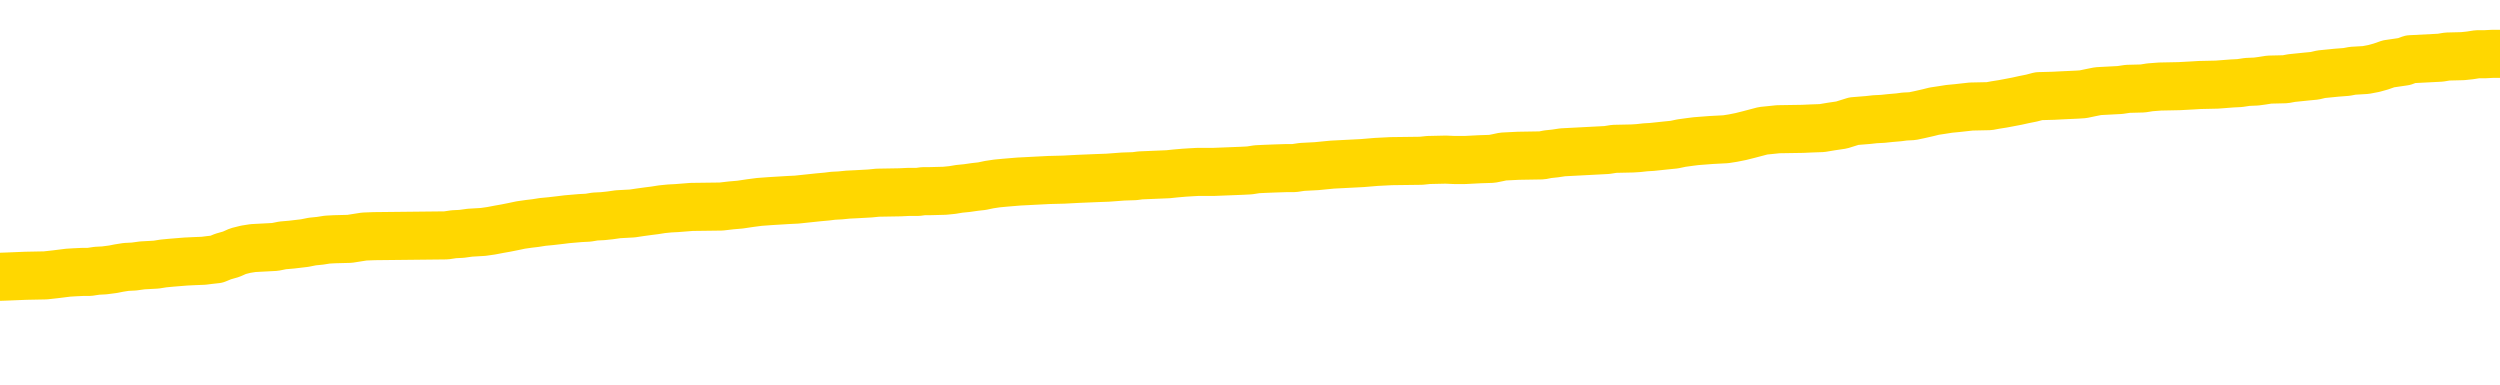 <svg xmlns="http://www.w3.org/2000/svg" version="1.1" viewBox="0 0 6500 1000">
	<path fill="none" stroke="gold" stroke-width="125" stroke-linecap="round" stroke-linejoin="round" d="M0 278317  L-1303788 278317 L-1303604 278315 L-1303113 278313 L-1302820 278311 L-1302509 278309 L-1302274 278308 L-1302221 278305 L-1302162 278303 L-1302008 278301 L-1301968 278299 L-1301835 278298 L-1301543 278296 L-1301002 278296 L-1300392 278295 L-1300344 278295 L-1299704 278294 L-1299670 278294 L-1299145 278294 L-1299012 278292 L-1298622 278290 L-1298294 278287 L-1298177 278285 L-1297966 278282 L-1297249 278282 L-1296679 278281 L-1296571 278281 L-1296397 278280 L-1296176 278277 L-1295774 278276 L-1295748 278273 L-1294820 278271 L-1294733 278268 L-1294651 278266 L-1294581 278263 L-1294283 278262 L-1294131 278259 L-1292241 278261 L-1292140 278261 L-1291878 278261 L-1291584 278262 L-1291443 278259 L-1291194 278259 L-1291159 278258 L-1291000 278257 L-1290537 278254 L-1290284 278253 L-1290071 278251 L-1289820 278249 L-1289471 278248 L-1288544 278246 L-1288450 278243 L-1288039 278242 L-1286869 278239 L-1285679 278238 L-1285587 278235 L-1285560 278233 L-1285294 278230 L-1284995 278228 L-1284866 278225 L-1284829 278223 L-1284014 278223 L-1283630 278224 L-1282569 278225 L-1282508 278225 L-1282243 278251 L-1281772 278275 L-1281579 278299 L-1281316 278323 L-1280979 278322 L-1280843 278320 L-1280388 278319 L-1279645 278318 L-1279627 278317 L-1279462 278314 L-1279394 278314 L-1278877 278313 L-1277849 278313 L-1277653 278311 L-1277164 278310 L-1276802 278309 L-1276393 278309 L-1276008 278310 L-1274304 278310 L-1274206 278310 L-1274135 278310 L-1274073 278310 L-1273889 278309 L-1273552 278309 L-1272912 278308 L-1272835 278306 L-1272774 278306 L-1272587 278305 L-1272507 278305 L-1272330 278304 L-1272311 278303 L-1272081 278303 L-1271693 278301 L-1270805 278301 L-1270765 278300 L-1270677 278299 L-1270650 278296 L-1269642 278295 L-1269492 278292 L-1269468 278291 L-1269335 278290 L-1269295 278289 L-1268037 278287 L-1267979 278287 L-1267439 278286 L-1267387 278286 L-1267340 278286 L-1266945 278285 L-1266805 278284 L-1266605 278282 L-1266459 278282 L-1266294 278282 L-1266017 278284 L-1265659 278284 L-1265106 278282 L-1264461 278281 L-1264203 278278 L-1264049 278277 L-1263648 278276 L-1263608 278275 L-1263487 278273 L-1263425 278275 L-1263411 278275 L-1263317 278275 L-1263024 278273 L-1262873 278268 L-1262543 278266 L-1262465 278263 L-1262389 278262 L-1262162 278258 L-1262096 278256 L-1261868 278253 L-1261816 278251 L-1261651 278249 L-1260645 278248 L-1260462 278247 L-1259911 278246 L-1259518 278243 L-1259120 278242 L-1258270 278239 L-1258192 278238 L-1257613 278237 L-1257172 278237 L-1256931 278235 L-1256773 278235 L-1256373 278233 L-1256352 278233 L-1255907 278232 L-1255502 278230 L-1255366 278228 L-1255191 278225 L-1255054 278223 L-1254804 278220 L-1253804 278219 L-1253722 278218 L-1253587 278216 L-1253548 278215 L-1252658 278214 L-1252442 278213 L-1251999 278211 L-1251882 278210 L-1251825 278209 L-1251149 278209 L-1251048 278207 L-1251020 278207 L-1249678 278206 L-1249272 278205 L-1249233 278204 L-1248304 278202 L-1248206 278201 L-1248073 278200 L-1247669 278199 L-1247643 278197 L-1247550 278196 L-1247333 278195 L-1246922 278192 L-1245769 278190 L-1245477 278187 L-1245448 278185 L-1244840 278183 L-1244590 278181 L-1244570 278180 L-1243641 278178 L-1243590 278176 L-1243467 278174 L-1243450 278172 L-1243294 278171 L-1243119 278168 L-1242982 278167 L-1242926 278166 L-1242818 278164 L-1242733 278163 L-1242499 278162 L-1242424 278161 L-1242116 278159 L-1241998 278158 L-1241828 278157 L-1241737 278155 L-1241634 278155 L-1241611 278154 L-1241534 278154 L-1241436 278152 L-1241069 278150 L-1240965 278149 L-1240461 278148 L-1240009 278147 L-1239971 278145 L-1239947 278144 L-1239906 278143 L-1239778 278142 L-1239677 278140 L-1239235 278139 L-1238953 278138 L-1238361 278136 L-1238230 278135 L-1237956 278133 L-1237803 278131 L-1237650 278130 L-1237565 278128 L-1237487 278126 L-1237301 278125 L-1237251 278125 L-1237223 278124 L-1237143 278122 L-1237120 278121 L-1236837 278119 L-1236233 278116 L-1235238 278115 L-1234940 278114 L-1234206 278112 L-1233961 278111 L-1233872 278110 L-1233294 278109 L-1232596 278107 L-1231843 278106 L-1231525 278105 L-1231142 278102 L-1231065 278101 L-1230431 278100 L-1230245 278098 L-1230157 278098 L-1230028 278098 L-1229715 278097 L-1229666 278096 L-1229524 278095 L-1229502 278093 L-1228534 278092 L-1227989 278091 L-1227511 278091 L-1227450 278091 L-1227126 278091 L-1227104 278090 L-1227042 278090 L-1226832 278088 L-1226755 278087 L-1226700 278086 L-1226678 278084 L-1226639 278083 L-1226623 278082 L-1225866 278081 L-1225849 278079 L-1225050 278078 L-1224897 278077 L-1223992 278076 L-1223486 278074 L-1223257 278072 L-1223215 278072 L-1223100 278070 L-1222924 278069 L-1222169 278070 L-1222034 278069 L-1221870 278068 L-1221552 278067 L-1221376 278064 L-1220354 278062 L-1220331 278059 L-1220080 278058 L-1219867 278055 L-1219233 278054 L-1218995 278051 L-1218962 278049 L-1218784 278046 L-1218704 278044 L-1218614 278043 L-1218550 278040 L-1218109 278038 L-1218086 278036 L-1217545 278035 L-1217289 278034 L-1216794 278032 L-1215917 278031 L-1215880 278030 L-1215828 278029 L-1215786 278027 L-1215669 278026 L-1215393 278025 L-1215186 278022 L-1214989 278020 L-1214965 278017 L-1214915 278015 L-1214876 278013 L-1214798 278012 L-1214200 278010 L-1214140 278008 L-1214037 278007 L-1213883 278006 L-1213251 278005 L-1212570 278003 L-1212267 278001 L-1211920 277999 L-1211723 277998 L-1211675 277996 L-1211354 277994 L-1210727 277993 L-1210580 277992 L-1210544 277991 L-1210486 277989 L-1210409 277987 L-1210168 277987 L-1210080 277986 L-1209986 277984 L-1209692 277983 L-1209557 277982 L-1209497 277980 L-1209460 277978 L-1209188 277978 L-1208182 277977 L-1208007 277975 L-1207956 277975 L-1207663 277974 L-1207471 277972 L-1207138 277970 L-1206631 277969 L-1206069 277966 L-1206054 277964 L-1206037 277963 L-1205937 277960 L-1205822 277958 L-1205783 277955 L-1205746 277954 L-1205680 277954 L-1205652 277953 L-1205513 277954 L-1205220 277954 L-1205170 277954 L-1205065 277954 L-1204800 277953 L-1204336 277951 L-1204191 277951 L-1204136 277949 L-1204079 277947 L-1203888 277946 L-1203523 277945 L-1203309 277945 L-1203114 277945 L-1203056 277945 L-1202997 277942 L-1202843 277941 L-1202574 277940 L-1202144 277946 L-1202128 277946 L-1202051 277945 L-1201987 277944 L-1201858 277935 L-1201834 277934 L-1201550 277932 L-1201502 277931 L-1201448 277930 L-1200985 277928 L-1200947 277928 L-1200906 277927 L-1200716 277926 L-1200235 277925 L-1199748 277923 L-1199732 277922 L-1199694 277921 L-1199437 277920 L-1199360 277917 L-1199130 277916 L-1199114 277913 L-1198819 277911 L-1198377 277909 L-1197930 277908 L-1197426 277907 L-1197272 277906 L-1196985 277904 L-1196945 277902 L-1196614 277901 L-1196392 277899 L-1195875 277897 L-1195799 277895 L-1195552 277893 L-1195357 277890 L-1195297 277889 L-1194521 277888 L-1194447 277888 L-1194216 277887 L-1194200 277887 L-1194138 277885 L-1193942 277884 L-1193478 277884 L-1193455 277883 L-1193325 277883 L-1192024 277883 L-1192008 277883 L-1191930 277882 L-1191837 277882 L-1191620 277882 L-1191467 277880 L-1191289 277882 L-1191235 277883 L-1190948 277884 L-1190908 277884 L-1190539 277884 L-1190098 277884 L-1189915 277884 L-1189594 277883 L-1189299 277883 L-1188853 277880 L-1188781 277879 L-1188319 277876 L-1187881 277875 L-1187699 277874 L-1186245 277871 L-1186113 277870 L-1185656 277868 L-1185430 277866 L-1185044 277864 L-1184527 277861 L-1183573 277859 L-1182779 277856 L-1182104 277855 L-1181679 277852 L-1181368 277851 L-1181138 277847 L-1180454 277843 L-1180441 277840 L-1180231 277835 L-1180209 277833 L-1180035 277831 L-1179085 277830 L-1178817 277827 L-1178002 277826 L-1177691 277823 L-1177654 277822 L-1177596 277819 L-1176979 277818 L-1176342 277816 L-1174716 277814 L-1174042 277813 L-1173400 277813 L-1173322 277813 L-1173266 277813 L-1173230 277813 L-1173202 277812 L-1173090 277809 L-1173072 277808 L-1173049 277807 L-1172896 277805 L-1172842 277803 L-1172764 277802 L-1172645 277800 L-1172547 277799 L-1172430 277798 L-1172160 277795 L-1171891 277794 L-1171873 277791 L-1171673 277790 L-1171526 277788 L-1171300 277786 L-1171166 277785 L-1170857 277784 L-1170797 277783 L-1170444 277780 L-1170095 277779 L-1169994 277778 L-1169930 277775 L-1169870 277774 L-1169486 277771 L-1169105 277770 L-1169000 277769 L-1168740 277767 L-1168469 277765 L-1168310 277764 L-1168277 277762 L-1168216 277761 L-1168074 277760 L-1167890 277759 L-1167846 277757 L-1167558 277757 L-1167542 277756 L-1167308 277756 L-1167247 277755 L-1167209 277755 L-1166629 277753 L-1166496 277752 L-1166472 277747 L-1166454 277738 L-1166436 277728 L-1166420 277718 L-1166396 277708 L-1166380 277700 L-1166359 277691 L-1166342 277682 L-1166319 277677 L-1166302 277672 L-1166280 277668 L-1166264 277666 L-1166215 277662 L-1166142 277658 L-1166108 277652 L-1166084 277647 L-1166048 277642 L-1166007 277637 L-1165970 277634 L-1165954 277629 L-1165930 277625 L-1165893 277623 L-1165876 277619 L-1165853 277616 L-1165835 277614 L-1165817 277611 L-1165801 277609 L-1165772 277605 L-1165746 277601 L-1165700 277600 L-1165684 277597 L-1165642 277596 L-1165594 277594 L-1165523 277591 L-1165508 277589 L-1165492 277586 L-1165429 277585 L-1165390 277583 L-1165351 277582 L-1165185 277581 L-1165120 277580 L-1165104 277578 L-1165060 277576 L-1165001 277575 L-1164789 277573 L-1164755 277572 L-1164713 277571 L-1164635 277570 L-1164097 277568 L-1164019 277567 L-1163915 277564 L-1163826 277563 L-1163650 277562 L-1163300 277561 L-1163144 277559 L-1162706 277558 L-1162549 277557 L-1162419 277556 L-1161715 277553 L-1161514 277552 L-1160554 277549 L-1160071 277548 L-1159972 277548 L-1159880 277547 L-1159635 277545 L-1159562 277544 L-1159119 277542 L-1159023 277540 L-1159008 277539 L-1158992 277538 L-1158967 277537 L-1158501 277535 L-1158284 277534 L-1158145 277533 L-1157851 277531 L-1157762 277530 L-1157721 277529 L-1157691 277528 L-1157518 277526 L-1157460 277525 L-1157383 277524 L-1157303 277523 L-1157233 277523 L-1156924 277521 L-1156839 277520 L-1156625 277519 L-1156590 277518 L-1155906 277516 L-1155807 277515 L-1155602 277514 L-1155556 277512 L-1155277 277511 L-1155215 277510 L-1155198 277507 L-1155120 277506 L-1154812 277504 L-1154788 277502 L-1154734 277500 L-1154711 277499 L-1154589 277497 L-1154453 277495 L-1154209 277493 L-1154083 277493 L-1153436 277492 L-1153420 277492 L-1153396 277492 L-1153215 277490 L-1153139 277488 L-1153047 277487 L-1152620 277486 L-1152204 277485 L-1151811 277482 L-1151732 277481 L-1151713 277479 L-1151350 277478 L-1151113 277477 L-1150885 277476 L-1150572 277474 L-1150494 277473 L-1150413 277471 L-1150235 277468 L-1150220 277467 L-1149954 277464 L-1149874 277463 L-1149644 277462 L-1149418 277460 L-1149102 277460 L-1148927 277459 L-1148566 277459 L-1148174 277458 L-1148105 277455 L-1148041 277454 L-1147901 277452 L-1147849 277450 L-1147747 277448 L-1147246 277447 L-1147048 277445 L-1146802 277444 L-1146616 277443 L-1146316 277441 L-1146240 277440 L-1146074 277438 L-1145190 277436 L-1145161 277434 L-1145038 277431 L-1144460 277430 L-1144382 277429 L-1143668 277429 L-1143356 277429 L-1143143 277429 L-1143126 277429 L-1142740 277429 L-1142215 277426 L-1141769 277425 L-1141439 277424 L-1141286 277422 L-1140960 277422 L-1140782 277421 L-1140701 277421 L-1140494 277419 L-1140319 277417 L-1139390 277416 L-1138501 277415 L-1138461 277414 L-1138234 277414 L-1137854 277412 L-1137067 277411 L-1136833 277410 L-1136757 277408 L-1136399 277407 L-1135827 277405 L-1135560 277403 L-1135174 277402 L-1135070 277402 L-1134900 277402 L-1134282 277402 L-1134071 277402 L-1133763 277402 L-1133710 277401 L-1133582 277400 L-1133529 277398 L-1133410 277397 L-1133074 277395 L-1132114 277393 L-1131983 277391 L-1131781 277389 L-1131150 277388 L-1130839 277387 L-1130425 277386 L-1130397 277384 L-1130252 277383 L-1129832 277382 L-1128499 277382 L-1128452 277381 L-1128324 277378 L-1128307 277377 L-1127729 277374 L-1127524 277373 L-1127494 277372 L-1127453 277370 L-1127396 277369 L-1127358 277368 L-1127280 277367 L-1127137 277365 L-1126683 277364 L-1126564 277363 L-1126279 277362 L-1125906 277360 L-1125810 277359 L-1125483 277358 L-1125129 277356 L-1124959 277355 L-1124912 277354 L-1124802 277353 L-1124713 277351 L-1124686 277350 L-1124609 277348 L-1124306 277346 L-1124272 277344 L-1124200 277343 L-1123833 277341 L-1123497 277340 L-1123416 277340 L-1123196 277339 L-1123025 277337 L-1122997 277336 L-1122500 277335 L-1121951 277332 L-1121070 277331 L-1120972 277329 L-1120895 277327 L-1120621 277326 L-1120373 277323 L-1120299 277322 L-1120238 277320 L-1120119 277318 L-1120076 277317 L-1119966 277316 L-1119890 277313 L-1119189 277312 L-1118943 277311 L-1118904 277310 L-1118747 277308 L-1118148 277308 L-1117921 277308 L-1117829 277308 L-1117354 277308 L-1116757 277306 L-1116237 277304 L-1116216 277303 L-1116071 277302 L-1115751 277302 L-1115209 277302 L-1114977 277302 L-1114806 277302 L-1114320 277301 L-1114092 277299 L-1114007 277298 L-1113661 277297 L-1113335 277297 L-1112812 277296 L-1112485 277294 L-1111884 277293 L-1111687 277291 L-1111635 277289 L-1111594 277288 L-1111313 277287 L-1110628 277284 L-1110318 277283 L-1110293 277280 L-1110102 277279 L-1109879 277278 L-1109793 277277 L-1109130 277274 L-1109105 277273 L-1108884 277270 L-1108554 277269 L-1108202 277266 L-1107997 277265 L-1107764 277263 L-1107506 277261 L-1107317 277259 L-1107270 277258 L-1107042 277256 L-1107008 277255 L-1106851 277254 L-1106637 277252 L-1106464 277251 L-1106373 277250 L-1106095 277249 L-1105852 277247 L-1105536 277246 L-1105110 277246 L-1105073 277246 L-1104589 277246 L-1104356 277246 L-1104144 277245 L-1103918 277244 L-1103368 277244 L-1103121 277242 L-1102287 277242 L-1102231 277241 L-1102209 277240 L-1102051 277239 L-1101590 277237 L-1101549 277236 L-1101209 277233 L-1101076 277232 L-1100853 277231 L-1100281 277230 L-1099809 277228 L-1099615 277227 L-1099422 277226 L-1099232 277225 L-1099131 277223 L-1098762 277222 L-1098716 277221 L-1098635 277219 L-1097341 277218 L-1097293 277217 L-1097024 277217 L-1096879 277217 L-1096328 277217 L-1096212 277216 L-1096130 277214 L-1095771 277213 L-1095547 277212 L-1095266 277211 L-1094937 277208 L-1094429 277207 L-1094316 277206 L-1094237 277204 L-1094073 277203 L-1093779 277203 L-1093310 277203 L-1093113 277204 L-1093063 277204 L-1092413 277203 L-1092291 277202 L-1091837 277202 L-1091801 277200 L-1091333 277199 L-1091222 277198 L-1091206 277197 L-1090990 277197 L-1090809 277195 L-1090277 277195 L-1089248 277195 L-1089048 277194 L-1088590 277193 L-1087642 277190 L-1087543 277189 L-1087189 277187 L-1087129 277185 L-1087114 277184 L-1087079 277183 L-1086709 277181 L-1086589 277180 L-1086347 277179 L-1086184 277178 L-1085996 277176 L-1085875 277175 L-1084805 277173 L-1083947 277171 L-1083734 277169 L-1083637 277167 L-1083463 277165 L-1083130 277164 L-1083058 277162 L-1083000 277161 L-1082825 277161 L-1082436 277160 L-1082201 277159 L-1082089 277157 L-1081972 277156 L-1080992 277155 L-1080966 277154 L-1080372 277151 L-1080339 277151 L-1080191 277150 L-1079906 277148 L-1078994 277148 L-1078048 277148 L-1077895 277147 L-1077793 277147 L-1077661 277146 L-1077518 277145 L-1077492 277143 L-1077377 277142 L-1077159 277141 L-1076478 277140 L-1076348 277138 L-1076045 277137 L-1075805 277135 L-1075473 277133 L-1074834 277132 L-1074491 277129 L-1074430 277128 L-1074274 277128 L-1073352 277128 L-1072882 277128 L-1072838 277128 L-1072826 277127 L-1072784 277126 L-1072762 277124 L-1072735 277123 L-1072591 277122 L-1072169 277121 L-1071834 277121 L-1071642 277119 L-1071214 277119 L-1071026 277118 L-1070637 277115 L-1070103 277114 L-1069730 277113 L-1069709 277113 L-1069459 277112 L-1069340 277110 L-1069265 277109 L-1069129 277108 L-1069089 277107 L-1069010 277105 L-1068615 277104 L-1068119 277103 L-1068007 277100 L-1067834 277099 L-1067526 277098 L-1067079 277096 L-1066756 277095 L-1066613 277093 L-1066186 277090 L-1066033 277088 L-1065978 277085 L-1065164 277084 L-1065144 277083 L-1064772 277081 L-1064715 277081 L-1063586 277080 L-1063518 277080 L-1062960 277079 L-1062765 277077 L-1062629 277076 L-1062396 277075 L-1062049 277074 L-1062014 277071 L-1061979 277070 L-1061911 277067 L-1061562 277066 L-1061389 277065 L-1060905 277063 L-1060888 277062 L-1060563 277061 L-1060406 277060 L-1059265 277057 L-1059240 277056 L-1059048 277053 L-1058855 277052 L-1058605 277051 L-1058587 277050 L-1057567 277048 L-1057269 277047 L-1057194 277046 L-1057058 277043 L-1056882 277042 L-1056305 277039 L-1056090 277038 L-1056026 277037 L-1055895 277036 L-1055858 277033 L-1055335 277032 L-1055197 277531 L-1055183 277531 L-1055160 277531 L-1055140 277531 L-1054913 277031 L-1054137 277031 L-1054095 277031 L-1053727 277031 L-1053649 277029 L-1053597 277028 L-1052924 277027 L-1052181 277025 L-1051757 277025 L-1051309 277024 L-1050247 277023 L-1049936 277020 L-1049526 277020 L-1049454 277019 L-1048929 277019 L-1048835 277019 L-1048817 277019 L-1048372 277018 L-1048187 277015 L-1047407 277013 L-1046734 277011 L-1046322 277008 L-1046090 277005 L-1045949 277004 L-1045868 277001 L-1045848 277000 L-1045772 277000 L-1045643 276999 L-1045327 277000 L-1045102 277000 L-1044777 276999 L-1044715 276999 L-1044345 276999 L-1044312 276999 L-1044103 276999 L-1043436 276999 L-1043358 276999 L-1043200 276996 L-1043090 276996 L-1042763 276995 L-1042608 276994 L-1042268 276994 L-1042211 276991 L-1041872 276989 L-1041669 276987 L-1041616 276985 L-1040239 276984 L-1040110 276982 L-1039676 276981 L-1039356 276980 L-1038528 276977 L-1038405 276976 L-1037674 276973 L-1037518 276971 L-1037477 276970 L-1037423 276968 L-1037400 276967 L-1037286 276966 L-1036990 276965 L-1036700 276963 L-1036646 276962 L-1036525 276961 L-1036495 276959 L-1036395 276958 L-1035951 276958 L-1035800 276957 L-1034964 276957 L-1034422 276956 L-1034087 276956 L-1034072 276954 L-1033996 276953 L-1033880 276952 L-1033685 276951 L-1033421 276949 L-1032587 276948 L-1032490 276947 L-1031969 276946 L-1031927 276944 L-1031828 276943 L-1031000 276943 L-1030864 276942 L-1030526 276942 L-1029972 276940 L-1029592 276939 L-1029429 276938 L-1029119 276937 L-1028306 276935 L-1028000 276934 L-1027732 276934 L-1027410 276934 L-1027089 276935 L-1026814 276935 L-1025985 276933 L-1025890 276932 L-1025798 276928 L-1025693 276924 L-1025307 276920 L-1024826 276918 L-1024810 276916 L-1024691 276915 L-1024324 276913 L-1024229 276911 L-1023395 276909 L-1023318 276907 L-1023018 276906 L-1022928 276905 L-1022520 276902 L-1022410 276900 L-1021711 276899 L-1021238 276897 L-1021178 276896 L-1020959 276894 L-1020685 276892 L-1020572 276891 L-1019545 276890 L-1019158 276888 L-1019138 276887 L-1018805 276886 L-1018561 276885 L-1018127 276883 L-1018017 276882 L-1017900 276881 L-1017448 276878 L-1016857 276877 L-1016521 276876 L-1014628 276875 L-1014514 276872 L-1014303 276871 L-1012984 276869 L-1012878 276584 L-1012812 276303 L-1012776 276043 L-1012714 276043 L-1012214 276325 L-1011539 276604 L-1011517 276862 L-1011247 276859 L-1010279 276859 L-1009589 276858 L-1009427 276857 L-1008887 276855 L-1008797 276854 L-1007778 276853 L-1006830 276850 L-1006464 276852 L-1006362 276853 L-1005773 276853 L-1005714 276853 L-1005613 276852 L-1005173 276849 L-1005066 276848 L-1004624 276847 L-1003624 276843 L-1003368 276839 L-1003265 276835 L-1003135 276833 L-1002768 276830 L-1002187 276828 L-1002156 276826 L-1001841 276825 L-999858 276824 L-999742 276823 L-999674 276823 L-999316 276821 L-997697 276820 L-997519 276820 L-997375 276820 L-996553 276821 L-996500 276823 L-996445 276823 L-996011 276823 L-995031 276824 L-994957 276824 L-993872 276823 L-993659 276823 L-992943 276820 L-992555 276819 L-992336 276816 L-992016 276814 L-991523 276811 L-991395 276810 L-991166 276807 L-990934 276805 L-990875 276803 L-990585 276802 L-990313 276800 L-989283 276798 L-987618 276797 L-987199 276796 L-987062 276795 L-986905 276795 L-986600 276793 L-986372 276791 L-986214 276790 L-986054 276787 L-985885 276784 L-985838 276783 L-985784 276782 L-985763 276782 L-985377 276781 L-985127 276781 L-984856 276781 L-984696 276781 L-984606 276781 L-982947 276781 L-982782 276782 L-982402 276781 L-981942 276781 L-981333 276778 L-980239 276777 L-979808 276776 L-979777 276774 L-979715 276773 L-979697 276772 L-977993 276771 L-977951 276769 L-977485 276768 L-977298 276767 L-977266 276764 L-976671 276763 L-976621 276762 L-976298 276760 L-976247 276759 L-976037 276758 L-976019 276757 L-975753 276754 L-975700 276753 L-975231 276751 L-974721 276749 L-974642 276749 L-974348 276748 L-974331 276746 L-974293 276745 L-974222 276744 L-974064 276743 L-973118 276743 L-973062 276743 L-972541 276743 L-972349 276741 L-972248 276741 L-972022 276740 L-971512 276740 L-971124 276774 L-971054 276774 L-970706 276773 L-970349 276772 L-969220 276735 L-969169 276732 L-968943 276731 L-968909 276730 L-968784 276727 L-968685 276727 L-968420 276727 L-967680 276729 L-967102 276729 L-966808 276729 L-966102 276729 L-965924 276727 L-965900 276727 L-965264 276726 L-964953 276725 L-964557 276725 L-964527 276724 L-964506 276722 L-964352 276721 L-963667 276721 L-963651 276721 L-963311 276721 L-963038 276720 L-963001 276719 L-962945 276716 L-962923 276715 L-962851 276713 L-962519 276712 L-962413 276711 L-962384 276708 L-962186 276707 L-962033 276706 L-961165 276705 L-960603 276702 L-960587 276702 L-960485 276701 L-960383 276702 L-960237 276702 L-960158 276702 L-960121 276701 L-960065 276699 L-959992 276698 L-959847 276697 L-959365 276697 L-958961 276696 L-958094 276697 L-958074 276697 L-957817 276697 L-957740 276697 L-957711 276696 L-957700 276693 L-957683 276692 L-957390 276691 L-957351 276689 L-957279 276688 L-957205 276687 L-957000 276686 L-956840 276682 L-956539 276678 L-956462 276673 L-956445 276669 L-956228 276667 L-955997 276667 L-955887 276668 L-955517 276669 L-955359 276669 L-955128 276669 L-954959 276669 L-954814 276668 L-954682 276667 L-953406 276664 L-953003 276661 L-952942 276660 L-952825 276658 L-952400 276656 L-952385 276654 L-952323 276653 L-952049 276650 L-951937 276649 L-951655 276646 L-951377 276645 L-950952 276642 L-950930 276641 L-950852 276640 L-950726 276639 L-950140 276637 L-949748 276636 L-949413 276635 L-948824 276634 L-948721 276634 L-948551 276632 L-948415 276632 L-947587 276631 L-946402 276630 L-946366 276628 L-946310 276628 L-946090 276627 L-945885 276627 L-945730 276627 L-945473 276626 L-945397 276625 L-944854 276623 L-944818 276622 L-944569 276621 L-944181 276620 L-943356 276618 L-942998 276617 L-942687 276617 L-942429 276616 L-942205 276615 L-941799 276613 L-941683 276612 L-941499 276611 L-941446 276611 L-941258 276609 L-941087 276608 L-941058 276607 L-940778 276606 L-940467 276604 L-940329 276603 L-940019 276602 L-939826 276602 L-939810 276601 L-939091 276601 L-938957 276598 L-938660 276597 L-938569 276595 L-937969 276595 L-937930 276594 L-937852 276593 L-937231 276592 L-937080 276589 L-937039 276588 L-936729 276587 L-936537 276585 L-936344 276583 L-936288 276580 L-935980 276579 L-935927 276578 L-935873 276579 L-935847 276579 L-935722 276579 L-934911 276578 L-934835 276576 L-934294 276575 L-934026 276574 L-933366 276573 L-932459 276571 L-932217 276570 L-931685 276569 L-931468 276568 L-930360 276569 L-930310 276569 L-929535 276569 L-928987 276568 L-928876 276566 L-928723 276564 L-928668 276563 L-928502 276561 L-928125 276560 L-927677 276559 L-927623 276557 L-927468 276556 L-926788 276555 L-926568 276554 L-926050 276552 L-925201 276550 L-925185 276549 L-923394 276547 L-922840 276546 L-922723 276545 L-921717 276543 L-921680 276542 L-921448 276542 L-921355 276542 L-921315 276542 L-920983 276541 L-920631 276540 L-920366 276537 L-920079 276536 L-919769 276533 L-919514 276531 L-919421 276530 L-918931 276528 L-918723 276527 L-918158 276526 L-918044 276527 L-917692 276526 L-917641 276526 L-917601 276526 L-916997 276523 L-916263 276521 L-915682 276518 L-915447 276516 L-914906 276512 L-914754 276509 L-914252 276508 L-914043 276505 L-914020 276505 L-913961 276504 L-912998 276504 L-912821 276503 L-912379 276502 L-912354 276499 L-912199 276498 L-912118 276498 L-911967 276499 L-911320 276499 L-911271 276498 L-910151 276497 L-909167 276495 L-909105 276494 L-908385 276493 L-907520 276491 L-907141 276490 L-906922 276490 L-906162 276489 L-906111 276488 L-905801 276485 L-904950 276485 L-904757 276484 L-904580 276483 L-904356 276483 L-904229 276481 L-904037 276481 L-903804 276480 L-903635 276481 L-903348 276480 L-903069 276480 L-902986 276479 L-902815 276478 L-902799 276475 L-902645 276474 L-902606 276472 L-901830 276471 L-901754 276471 L-901522 276469 L-901095 276467 L-900749 276466 L-900166 276465 L-899897 276465 L-899638 276465 L-899509 276462 L-899493 276461 L-899379 276460 L-899355 276459 L-899121 276457 L-899085 276456 L-897769 276456 L-897713 276455 L-897034 276452 L-896462 276452 L-896336 276452 L-896183 276452 L-896106 276452 L-895794 276450 L-895521 276448 L-895432 276446 L-895330 276446 L-894402 276445 L-894326 276445 L-893962 276445 L-893938 276443 L-893901 276442 L-893126 276439 L-893034 276438 L-892894 276437 L-892492 276436 L-892230 276436 L-891987 276437 L-891773 276436 L-891692 276436 L-891616 276436 L-891539 276436 L-891353 276437 L-891286 276437 L-891037 276437 L-890982 276436 L-890844 276434 L-890764 276432 L-890651 276431 L-890428 276429 L-890264 276428 L-890222 276427 L-890053 276426 L-889682 276424 L-889667 276423 L-889551 276422 L-888830 276420 L-888794 276419 L-888661 276419 L-888314 276418 L-887902 276418 L-887866 276418 L-887788 276417 L-887749 276415 L-887385 276414 L-887181 276413 L-887166 276412 L-886820 276410 L-886472 276410 L-886146 276410 L-886044 276409 L-885891 276409 L-885697 276408 L-885465 276408 L-885373 276408 L-885217 276408 L-885140 276408 L-885099 276407 L-884986 276405 L-884963 276404 L-884712 276404 L-884573 276401 L-883995 276398 L-883167 276395 L-882679 276393 L-882558 276391 L-882519 276390 L-882507 276389 L-882355 276386 L-882254 276384 L-882021 276382 L-881630 276380 L-881326 276379 L-881310 276377 L-881140 276376 L-880901 276374 L-880305 276374 L-879701 276372 L-879661 276372 L-879621 276372 L-879468 276371 L-879414 276370 L-879352 276368 L-879284 276367 L-879229 276365 L-879204 276363 L-879157 276362 L-879063 276360 L-878926 276358 L-878772 276357 L-878640 276356 L-878599 276356 L-878563 276355 L-878502 276353 L-878228 276351 L-877914 276349 L-877873 276347 L-877788 276346 L-877610 276344 L-877373 276343 L-877016 276342 L-876986 276341 L-876416 276339 L-876294 276338 L-876058 276337 L-876035 276337 L-875754 276335 L-875468 276335 L-875213 276335 L-874641 276334 L-874344 276333 L-874268 276332 L-873569 276330 L-873491 276329 L-873456 276328 L-873430 276327 L-873378 276324 L-873184 276323 L-873044 276320 L-873008 276319 L-872968 276318 L-872373 276316 L-872140 276315 L-871857 276324 L-871802 276332 L-871728 276341 L-871650 276348 L-871414 276346 L-871170 276344 L-871035 276343 L-870928 276342 L-870849 276341 L-870462 276338 L-870335 276337 L-870182 276335 L-870144 276334 L-869998 276333 L-869777 276332 L-869603 276330 L-869534 276329 L-868712 276327 L-868696 276327 L-868402 276325 L-867614 276324 L-867304 276324 L-867158 276323 L-866930 276322 L-866729 276319 L-865792 276318 L-865755 276316 L-865733 276315 L-865692 276313 L-865423 276311 L-864827 276310 L-864763 276309 L-864728 276308 L-864711 276306 L-864016 276306 L-863814 276306 L-863782 276306 L-863449 276306 L-863341 276305 L-862716 276303 L-862212 276301 L-862175 276299 L-861733 276299 L-861637 276297 L-861478 276297 L-861165 276297 L-861152 276297 L-860712 276299 L-860230 276300 L-860101 276300 L-859781 276300 L-859713 276299 L-859409 276299 L-859233 276297 L-859039 276296 L-858796 276294 L-858599 276291 L-858573 276289 L-857995 276287 L-857925 276286 L-857515 276285 L-857461 276283 L-857415 276282 L-857051 276281 L-856905 276280 L-856699 276278 L-856603 276278 L-856448 276277 L-856386 276276 L-856239 276273 L-856138 276272 L-855581 276272 L-855559 276275 L-855387 276276 L-854845 276277 L-854784 276277 L-854730 276275 L-854702 276272 L-854630 276271 L-854614 276268 L-854551 276267 L-854514 276264 L-854359 276263 L-854034 276262 L-853468 276261 L-853453 276259 L-853391 276257 L-853290 276254 L-853243 276254 L-853001 276253 L-852579 276253 L-852424 276253 L-850682 276251 L-850140 276249 L-849197 276248 L-848788 276247 L-848247 276244 L-848050 276243 L-847882 276242 L-847586 276240 L-847471 276239 L-847456 276239 L-847301 276238 L-847161 276237 L-847085 276234 L-846953 276234 L-846605 276234 L-846234 276235 L-845636 276235 L-845461 276235 L-845304 276234 L-845036 276233 L-844884 276233 L-844593 276237 L-844569 276239 L-844486 276242 L-844259 276244 L-843559 276243 L-843432 276242 L-843001 276240 L-842907 276239 L-841702 276239 L-841653 276238 L-841360 276238 L-840956 276237 L-840680 276234 L-840661 276233 L-840543 276231 L-840467 276230 L-840286 276229 L-839806 276228 L-839354 276225 L-838944 276224 L-838914 276223 L-838495 276221 L-838381 276221 L-838263 276221 L-838248 276221 L-838054 276220 L-838032 276218 L-837800 276216 L-837357 276215 L-837037 276212 L-836572 276212 L-836407 276211 L-836252 276210 L-836096 276210 L-835643 276210 L-835324 276210 L-835269 276211 L-834898 276211 L-834860 276212 L-834534 276212 L-834417 276211 L-834318 276210 L-833992 276207 L-833605 276206 L-833344 276205 L-832986 276202 L-832730 276201 L-830559 276200 L-830510 276199 L-830488 276197 L-830076 276197 L-830014 276197 L-829944 276199 L-829713 276199 L-829403 276197 L-829099 276195 L-829055 276193 L-828747 276192 L-828614 276191 L-828398 276190 L-827685 276188 L-827530 276188 L-827392 276187 L-827243 276187 L-827222 276187 L-827028 276186 L-827003 276185 L-826911 276183 L-826889 276182 L-826873 276181 L-826773 276179 L-825844 276178 L-825386 276178 L-824294 276176 L-823872 276176 L-823468 276174 L-823429 276173 L-823176 276172 L-822401 276169 L-822385 276168 L-822361 276167 L-822168 276166 L-821431 276164 L-821162 276163 L-821122 276162 L-820723 276159 L-820698 276158 L-819908 276157 L-819228 276155 L-817857 276154 L-817587 276153 L-817539 276152 L-817001 276149 L-816968 276148 L-816866 276145 L-816543 276144 L-816463 276143 L-816194 276143 L-815282 276141 L-815143 276141 L-814894 276139 L-814349 276139 L-813927 276138 L-813734 276136 L-813718 276136 L-813580 276134 L-813486 276133 L-813359 276131 L-813099 276130 L-813074 276127 L-812983 276126 L-812673 276125 L-812613 276124 L-812496 276124 L-812146 276124 L-811335 276124 L-811104 276121 L-810275 276121 L-810043 276119 L-809826 276117 L-809308 276117 L-808670 276116 L-808253 276115 L-807931 276114 L-807450 276112 L-807025 276112 L-806964 276111 L-806615 276111 L-806574 276110 L-806561 276108 L-806461 276106 L-806416 276106 L-805930 276105 L-805129 276105 L-804794 276105 L-803713 276103 L-803233 276102 L-803210 276101 L-803070 276100 L-802515 276098 L-801818 276097 L-801509 276096 L-801287 276095 L-801182 276093 L-801080 276091 L-800409 276089 L-800315 276088 L-800293 276088 L-800215 276087 L-800037 276087 L-799865 276087 L-799685 276086 L-799671 276084 L-799595 276083 L-799431 276082 L-798916 276081 L-798900 276079 L-798759 276079 L-798397 276078 L-798373 276078 L-798242 276077 L-798218 276075 L-797855 276074 L-797330 276072 L-797236 276070 L-797020 276068 L-796927 276067 L-796902 276065 L-796438 276064 L-796361 276064 L-795959 276063 L-795509 276063 L-794257 276062 L-794218 276060 L-793787 276059 L-793754 276058 L-793035 276056 L-792858 276055 L-792723 276054 L-792416 276053 L-792361 276051 L-792336 276049 L-792320 276046 L-792145 276045 L-791956 276044 L-791448 276044 L-791075 276034 L-790736 276022 L-790698 276012 L-789979 276003 L-789885 276002 L-789846 276001 L-789305 276001 L-789282 275999 L-788879 275998 L-788453 275997 L-788182 275997 L-788003 275996 L-787757 275993 L-787733 275992 L-787677 275989 L-787060 275988 L-786558 275987 L-786171 275987 L-785552 275988 L-785335 275988 L-785180 275989 L-783888 275987 L-783789 275985 L-783346 275983 L-783015 275982 L-782714 275979 L-782472 275978 L-781737 275975 L-781158 275974 L-780328 275973 L-780228 275971 L-779671 275970 L-779533 275969 L-777891 275968 L-777830 275968 L-777736 275968 L-776769 275968 L-776592 275966 L-776305 275966 L-776087 275966 L-776009 275965 L-775737 275965 L-775622 275964 L-775469 275963 L-775158 275961 L-775080 275960 L-774989 275960 L-774912 275959 L-774796 275959 L-774617 275958 L-774525 275956 L-774486 275955 L-773983 275955 L-773765 275954 L-773635 275954 L-773480 275952 L-773426 275951 L-773301 275951 L-772916 275950 L-772408 275949 L-772335 275947 L-771855 275946 L-771778 275945 L-771678 275945 L-771444 275944 L-770980 275944 L-770750 275944 L-770733 275944 L-770501 275944 L-770346 275944 L-770285 275944 L-770092 275942 L-769821 275940 L-769069 275939 L-768116 275939 L-768080 275937 L-767855 275937 L-767416 275937 L-767135 275935 L-766786 275933 L-765717 275932 L-764789 275932 L-764659 275932 L-764612 275932 L-764543 275931 L-764388 275931 L-764311 275928 L-764137 275926 L-763702 275923 L-763498 275922 L-763438 275919 L-762855 275918 L-762701 275916 L-762586 275914 L-762545 275913 L-762375 275912 L-762239 275911 L-762028 275908 L-761950 275907 L-761927 275906 L-761718 275903 L-761308 275902 L-761284 275900 L-761061 275899 L-760915 275898 L-760881 275897 L-760867 275895 L-760845 275894 L-760611 275893 L-760426 275892 L-760209 275890 L-760183 275889 L-759494 275888 L-759390 275887 L-759355 275885 L-759334 275884 L-759140 275883 L-759087 275881 L-758970 275879 L-758889 275879 L-758778 275878 L-758463 275876 L-758004 275875 L-757749 275874 L-757514 275871 L-757385 275870 L-757032 275869 L-756973 275867 L-756820 275866 L-756248 275864 L-756161 275862 L-756008 275860 L-755712 275857 L-755342 275855 L-755039 275852 L-754963 275851 L-754558 275850 L-754390 275850 L-754246 275850 L-753706 275850 L-753645 275850 L-753629 275847 L-753463 275846 L-753257 275845 L-753182 275845 L-753090 275843 L-752680 275842 L-752664 275841 L-752641 275841 L-752448 275840 L-752371 275851 L-752200 275862 L-752138 275873 L-752123 275884 L-751608 275883 L-751387 275881 L-750768 275879 L-750514 275878 L-750320 275876 L-750281 275875 L-750208 275875 L-750142 275875 L-749492 275875 L-749453 275876 L-749279 275876 L-749213 275876 L-748539 275876 L-748150 275874 L-747888 275873 L-747651 275871 L-747573 275869 L-747557 275866 L-747355 275865 L-746984 275862 L-746759 275861 L-746123 275860 L-746103 275860 L-745716 275859 L-745623 275859 L-745564 275857 L-745288 275856 L-744979 275856 L-744902 275855 L-744050 275856 L-743708 275862 L-743271 275870 L-742837 275876 L-742342 275883 L-742193 275881 L-741924 275883 L-740686 275884 L-740629 275887 L-738866 275888 L-738675 275887 L-737665 275885 L-737514 275884 L-737139 275887 L-736818 275889 L-736212 275892 L-736143 275894 L-735965 275893 L-735137 275892 L-734998 275890 L-734612 275889 L-734427 275888 L-734384 275887 L-734264 275885 L-734054 275884 L-733606 275881 L-733258 275880 L-733126 275879 L-732717 275878 L-732367 275878 L-732082 275876 L-731888 275875 L-731733 275875 L-731569 275874 L-731501 275873 L-731401 275873 L-731168 275871 L-731051 275871 L-730998 275870 L-730456 275870 L-729992 275869 L-728810 275869 L-728677 275869 L-728652 275869 L-728599 275869 L-727932 275869 L-726897 275866 L-726703 275865 L-726524 275864 L-726372 275864 L-726331 275862 L-726316 275862 L-726255 275861 L-725930 275860 L-724769 275859 L-724576 275857 L-724398 275856 L-723284 275855 L-722425 275854 L-722318 275854 L-721845 275852 L-721652 275852 L-719330 275851 L-719253 275850 L-719131 275847 L-719097 275846 L-719060 275843 L-718965 275840 L-718750 275837 L-718168 275835 L-717782 275833 L-717009 275832 L-716931 275831 L-716234 275831 L-715693 275831 L-715652 275829 L-715521 275829 L-715057 275828 L-715019 275827 L-714884 275826 L-714516 275824 L-714486 275823 L-714336 275823 L-713936 275822 L-712112 275823 L-711305 275822 L-710586 275822 L-710569 275822 L-710256 275819 L-709694 275818 L-709193 275817 L-708674 275815 L-708652 275814 L-706908 275813 L-706739 275812 L-706544 275810 L-705650 275809 L-705131 275807 L-704921 275805 L-704663 275804 L-703953 275803 L-703003 275802 L-702345 275800 L-702306 275798 L-702019 275796 L-701937 275795 L-701841 275795 L-701709 275794 L-701632 275794 L-700897 275794 L-700560 275793 L-700510 275794 L-700255 275794 L-699968 275793 L-699543 275793 L-698962 275791 L-698704 275791 L-698552 275790 L-698305 275790 L-698266 275790 L-697469 275789 L-697431 275788 L-697254 275788 L-696845 275785 L-696617 275785 L-696540 275785 L-696409 275785 L-696293 275784 L-695945 275783 L-695881 275781 L-695729 275780 L-694988 275779 L-694877 275777 L-694706 275776 L-694667 275775 L-694373 275775 L-693971 275775 L-693795 275775 L-693701 275775 L-693391 275774 L-692590 275772 L-692131 275770 L-691611 275769 L-691123 275767 L-690427 275766 L-689381 275765 L-689112 275765 L-689057 275763 L-688897 275763 L-688646 275763 L-688400 275762 L-688321 275761 L-688107 275758 L-687794 275757 L-687331 275755 L-687317 275753 L-687020 275753 L-687007 275752 L-686016 275751 L-685343 275750 L-685009 275747 L-684392 275747 L-684255 275746 L-683616 275744 L-683486 275743 L-682535 275741 L-682436 275738 L-681876 275737 L-681468 275737 L-681039 275737 L-680948 275736 L-680114 275736 L-679750 275736 L-679711 275737 L-679579 275738 L-679402 275738 L-679185 275738 L-679131 275737 L-678974 275734 L-678721 275733 L-677621 275732 L-677544 275731 L-677324 275729 L-677193 275727 L-677157 275725 L-676964 275724 L-676864 275723 L-676380 275722 L-676096 275720 L-675936 275719 L-675841 275717 L-675570 275715 L-675300 275714 L-675284 275709 L-675145 275705 L-675007 275701 L-674680 275696 L-674371 275694 L-674330 275692 L-674255 275690 L-674139 275689 L-673289 275686 L-672962 275685 L-672631 275684 L-672498 275684 L-672282 275684 L-672266 275684 L-671586 275684 L-671492 275681 L-671469 275680 L-671453 275677 L-671415 275676 L-671003 275673 L-670734 275672 L-670693 275671 L-670325 275671 L-670115 275670 L-669032 275670 L-669016 275668 L-668987 275667 L-668967 275667 L-668590 275665 L-668335 275663 L-668087 275661 L-667948 275658 L-667816 275657 L-667484 275656 L-667391 275654 L-667330 275653 L-666772 275652 L-666711 275651 L-666555 275649 L-666361 275648 L-666168 275647 L-666153 275646 L-666114 275644 L-666075 275643 L-665805 275642 L-665681 275640 L-665649 275639 L-665550 275639 L-665394 275639 L-665253 275639 L-664969 275638 L-664643 275638 L-663948 275637 L-663925 275637 L-663415 275637 L-662569 275637 L-662206 275635 L-662052 275634 L-661448 275634 L-661278 275634 L-661217 275634 L-661162 275633 L-660106 275632 L-660088 275632 L-659182 275632 L-659161 275632 L-658994 275630 L-658751 275630 L-658701 275629 L-658647 275627 L-658509 275625 L-658470 275624 L-657541 275623 L-657486 275623 L-657364 275623 L-657292 275623 L-657177 275623 L-656998 275624 L-656016 275623 L-655876 275623 L-655759 275620 L-655464 275618 L-655217 275616 L-655180 275615 L-655125 275616 L-655104 275616 L-654971 275616 L-654892 275616 L-654754 275615 L-654131 275615 L-653965 275614 L-653500 275614 L-653324 275611 L-653308 275610 L-653247 275609 L-653131 275608 L-652648 275606 L-651953 275605 L-651580 275604 L-651411 275602 L-650444 275601 L-650289 275600 L-650112 275600 L-650019 275599 L-649764 275599 L-649593 275599 L-648946 275597 L-648935 275597 L-648355 275596 L-648217 275596 L-648162 275594 L-647427 275592 L-647388 275591 L-647310 275591 L-646668 275590 L-645894 275590 L-645801 275588 L-645753 275588 L-645738 275587 L-645701 275587 L-645685 275585 L-645622 275583 L-645606 275582 L-645586 275582 L-645431 275581 L-645392 275580 L-645376 275578 L-645337 275577 L-645198 275576 L-645121 275575 L-644757 275573 L-644409 275572 L-643635 275571 L-643033 275569 L-642837 275568 L-642606 275568 L-642469 275567 L-641831 275567 L-641541 275566 L-641520 275566 L-641060 275564 L-640827 275564 L-640772 275563 L-640733 275562 L-640230 275561 L-639680 275559 L-638892 275558 L-637769 275558 L-636875 275557 L-636787 275557 L-636488 275556 L-636416 275554 L-636300 275553 L-635123 275552 L-634775 275550 L-634753 275549 L-634233 275548 L-634087 275547 L-633978 275545 L-633769 275544 L-633614 275543 L-633592 275542 L-633398 275540 L-633321 275539 L-633177 275538 L-632376 275536 L-632230 275535 L-631950 275534 L-631773 275533 L-631463 275531 L-630652 275530 L-629723 275530 L-628131 275529 L-627888 275528 L-627247 275526 L-627052 275525 L-626974 275524 L-626456 275523 L-626224 275523 L-626201 275521 L-626069 275521 L-625730 275520 L-625719 275519 L-625503 275517 L-625466 275516 L-624924 275515 L-624395 275512 L-624328 275511 L-624035 275510 L-623487 275507 L-623452 275506 L-623399 275505 L-623300 275502 L-623067 275502 L-622487 275502 L-622389 275504 L-622315 275504 L-621983 275502 L-621233 275501 L-621194 275500 L-620514 275500 L-620360 275500 L-620034 275498 L-619818 275497 L-619586 275497 L-619290 275496 L-619044 275495 L-618693 275493 L-618639 275492 L-617880 275491 L-617187 275488 L-616836 275486 L-616372 275484 L-615739 275483 L-615330 275482 L-615252 275483 L-614826 275483 L-614184 275482 L-614014 275482 L-613273 275481 L-613085 275479 L-612790 275478 L-612218 275477 L-612193 275476 L-611173 275476 L-610686 275474 L-610593 275474 L-610532 275473 L-610244 275472 L-609958 275471 L-609897 275469 L-609717 275469 L-609006 275468 L-608830 275467 L-608631 275465 L-608480 275464 L-608388 275463 L-608326 275462 L-607784 275462 L-607474 275460 L-607382 275458 L-607305 275455 L-606737 275454 L-606646 275454 L-606392 275452 L-606065 275449 L-606028 275445 L-605873 275441 L-605641 275440 L-605319 275439 L-604186 275438 L-603987 275436 L-603462 275435 L-603217 275435 L-602971 275434 L-602891 275432 L-602871 275430 L-602794 275429 L-602739 275426 L-602662 275425 L-602623 275424 L-602444 275421 L-602407 275420 L-602175 275419 L-600938 275417 L-600611 275416 L-600571 275413 L-599790 275412 L-599643 275411 L-598651 275410 L-598445 275410 L-598019 275410 L-597891 275410 L-597487 275411 L-597399 275410 L-596742 275408 L-596035 275407 L-595427 275406 L-595233 275405 L-595000 275402 L-594382 275401 L-594086 275398 L-593647 275397 L-593492 275396 L-593337 275394 L-592581 275392 L-592231 275391 L-591828 275391 L-591790 275389 L-590784 275389 L-590464 275389 L-590217 275388 L-589517 275386 L-589444 275384 L-589132 275383 L-588051 275382 L-587860 275380 L-587626 275380 L-587431 275379 L-586931 275378 L-586177 275378 L-586064 275378 L-585863 275378 L-585822 275377 L-585729 275375 L-585416 275374 L-585328 275373 L-585212 275372 L-584894 275372 L-584825 275370 L-584800 275369 L-584438 275368 L-584400 275367 L-584183 275365 L-583680 275367 L-583078 275368 L-582866 275370 L-582713 275372 L-582675 275372 L-582631 275369 L-582597 275368 L-582464 275367 L-582055 275365 L-581684 275364 L-581630 275363 L-581614 275361 L-581535 275360 L-581126 275359 L-580972 275358 L-580956 275355 L-580917 275354 L-580738 275351 L-580662 275350 L-580431 275349 L-579641 275348 L-579564 275348 L-578829 275345 L-578673 275344 L-578433 275341 L-578371 275339 L-578286 275337 L-578263 275335 L-578146 275332 L-578131 275330 L-578070 275327 L-578032 275326 L-577938 275325 L-577916 275325 L-577800 275323 L-577567 275322 L-577397 275320 L-576577 275320 L-576175 275318 L-576020 275318 L-575515 275318 L-575401 275318 L-574805 275318 L-574430 275317 L-574379 275317 L-574185 275316 L-573488 275316 L-573450 275315 L-573305 275315 L-573080 275313 L-572818 275312 L-572444 275311 L-572019 275309 L-571890 275308 L-571869 275306 L-571376 275306 L-570680 275304 L-570448 275306 L-570294 275306 L-569326 275306 L-569101 275307 L-568823 275307 L-568807 275306 L-568282 275304 L-567753 275303 L-567604 275302 L-567585 275301 L-567043 275299 L-566733 275298 L-566616 275296 L-566424 275293 L-566288 275290 L-565961 275289 L-565844 275288 L-565534 275288 L-565108 275287 L-565052 275287 L-564820 275288 L-564723 275288 L-564590 275288 L-564294 275288 L-564180 275287 L-563815 275285 L-563503 275285 L-563020 275284 L-562849 275283 L-562601 275282 L-562385 275280 L-561859 275279 L-561673 275276 L-561317 275275 L-560682 275274 L-560528 275271 L-559787 275270 L-559367 275269 L-559187 275268 L-559111 275268 L-558980 275266 L-558686 275265 L-558645 275264 L-558415 275264 L-558223 275263 L-557968 275263 L-557541 275261 L-557432 275260 L-556814 275260 L-556632 275260 L-555421 275260 L-554774 275261 L-554623 275261 L-554585 275261 L-554453 275261 L-554352 275260 L-554337 275259 L-554255 275257 L-554043 275256 L-553926 275255 L-553564 275254 L-553192 275252 L-552495 275251 L-552093 275250 L-551988 275249 L-551970 275247 L-551025 275246 L-550830 275244 L-550678 275242 L-550623 275240 L-549866 275240 L-549849 275242 L-549360 275244 L-549230 275246 L-549037 275246 L-548147 275245 L-548107 275244 L-548069 275242 L-547992 275241 L-547953 275241 L-547876 275240 L-547793 275238 L-547528 275237 L-547296 275236 L-547234 275235 L-546753 275233 L-546417 275233 L-546306 275232 L-546112 275231 L-545936 275230 L-545876 275230 L-545840 275228 L-545570 275227 L-544872 275224 L-544819 275222 L-544525 275219 L-544123 275217 L-543559 275216 L-542686 275214 L-542381 275213 L-542343 275212 L-542221 275211 L-541622 275209 L-541492 275208 L-541292 275207 L-541255 275205 L-540641 275204 L-540462 275203 L-540447 275200 L-540229 275199 L-540151 275197 L-539844 275197 L-539712 275195 L-539480 275195 L-539146 275195 L-539054 275194 L-538954 275193 L-538916 275192 L-538373 275192 L-538180 275190 L-537639 275189 L-537213 275188 L-537081 275188 L-537020 275188 L-536789 275188 L-536772 275188 L-536284 275189 L-536203 275189 L-536186 275189 L-534793 275190 L-534657 275190 L-534543 275189 L-533909 275188 L-533769 275186 L-533652 275185 L-533498 275183 L-533461 275181 L-533382 275180 L-533328 275181 L-532336 275181 L-532300 275180 L-532167 275180 L-532106 275178 L-532007 275176 L-531717 275175 L-531703 275174 L-531393 275174 L-531294 275175 L-530828 275174 L-530775 275308 L-530632 275441 L-530504 275576 L-530272 275710 L-529703 275709 L-529614 275708 L-529592 275708 L-529305 275706 L-528622 275705 L-528545 275704 L-528509 275703 L-528492 275701 L-528293 275700 L-527872 275698 L-527601 275698 L-526728 275696 L-526436 275696 L-526325 275696 L-525590 275695 L-525463 275694 L-525104 275692 L-524851 275692 L-523980 275691 L-523811 275691 L-523749 275690 L-523694 275689 L-523346 275687 L-523323 275686 L-523114 275685 L-522974 275684 L-522844 275682 L-522721 275681 L-522597 275680 L-522360 275679 L-522070 275677 L-521411 275676 L-521389 275675 L-521234 275673 L-521116 275672 L-520152 275671 L-520096 275670 L-519864 275668 L-519841 275667 L-519515 275666 L-519400 275666 L-519360 275665 L-518858 275665 L-518559 275663 L-518448 275662 L-517905 275661 L-516846 275659 L-516220 275658 L-516049 275657 L-515801 275656 L-515545 275654 L-515414 275653 L-515392 275652 L-514725 275651 L-513828 275649 L-513782 275648 L-513712 275647 L-513596 275647 L-513376 275646 L-513185 275646 L-513146 275644 L-512953 275643 L-512294 275643 L-511677 275642 L-511638 275649 L-511042 275657 L-510980 275663 L-509858 275670 L-509804 275670 L-509683 275668 L-509417 275667 L-509354 275667 L-509085 275667 L-509008 275666 L-508792 275666 L-508310 275665 L-508040 275663 L-507909 275663 L-507677 275661 L-507652 275657 L-507637 275652 L-507614 275646 L-507598 275639 L-507574 275633 L-507560 275625 L-507537 275618 L-507521 275610 L-507498 275604 L-507483 275597 L-507461 275591 L-507445 275587 L-507416 275583 L-507399 275578 L-507381 275576 L-507344 275572 L-507305 275569 L-507289 275567 L-507264 275563 L-507212 275561 L-507188 275558 L-507111 275556 L-507073 275554 L-507058 275552 L-506995 275549 L-506980 275547 L-506934 275543 L-506863 275540 L-506825 275539 L-506801 275536 L-506748 275534 L-506723 275533 L-506708 275531 L-506646 275530 L-506609 275529 L-506532 275528 L-506516 275526 L-506488 275524 L-506415 275523 L-506376 275521 L-506222 275519 L-506106 275517 L-506052 275516 L-505969 275515 L-505936 275514 L-505912 275512 L-505757 275511 L-505742 275510 L-505641 275509 L-505330 275507 L-505294 275506 L-505079 275505 L-504968 275505 L-504943 275505 L-504713 275506 L-504480 275506 L-504105 275505 L-503978 275504 L-503938 275502 L-503885 275501 L-503784 275500 L-503747 275498 L-503537 275498 L-503472 275497 L-503360 275497 L-503148 275496 L-503111 275495 L-502739 275493 L-502686 275492 L-502607 275491 L-502585 275490 L-502492 275488 L-502292 275487 L-502255 275487 L-502233 275487 L-502003 275487 L-501982 275486 L-501773 275486 L-501678 275484 L-501640 275483 L-501304 275482 L-501191 275481 L-501151 275479 L-501138 275479 L-500998 275478 L-500983 275478 L-500729 275478 L-500146 275477 L-500070 275476 L-500032 275474 L-499987 275473 L-499939 275472 L-499759 275471 L-499744 275469 L-499645 275468 L-499567 275467 L-499506 275465 L-499141 275463 L-499059 275462 L-499041 275460 L-498987 275459 L-498019 275458 L-497887 275457 L-497866 275455 L-497645 275454 L-497577 275453 L-497554 275452 L-497308 275450 L-497052 275449 L-496921 275448 L-496881 275446 L-496860 275444 L-496804 275441 L-496717 275440 L-496655 275438 L-496430 275436 L-496301 275435 L-496201 275434 L-496147 275432 L-495953 275431 L-495876 275430 L-495542 275429 L-495411 275427 L-495234 275426 L-495218 275425 L-495193 275424 L-494924 275424 L-493723 275422 L-493686 275422 L-493570 275421 L-493336 275420 L-493145 275419 L-493106 275419 L-493051 275417 L-492946 275417 L-492432 275416 L-492138 275415 L-491906 275413 L-491631 275412 L-491614 275411 L-491582 275410 L-491541 275408 L-491504 275407 L-491402 275406 L-491325 275405 L-491232 275403 L-491106 275402 L-491001 275401 L-490823 275401 L-490630 275400 L-489801 275400 L-489685 275398 L-489431 275397 L-489391 275396 L-489292 275394 L-489231 275394 L-488989 275393 L-488965 275393 L-488844 275392 L-488773 275391 L-488733 275389 L-488502 275388 L-488325 275387 L-487805 275386 L-487729 275384 L-487712 275383 L-487301 275383 L-486938 275383 L-486822 275382 L-486800 275382 L-486759 275380 L-486683 275379 L-486629 275378 L-486280 275377 L-486164 275375 L-485987 275375 L-485932 275374 L-485908 275374 L-485794 275373 L-485507 275372 L-485274 275370 L-485059 275369 L-484849 275368 L-484639 275365 L-483813 275364 L-483473 275363 L-482465 275361 L-482102 275360 L-481057 275359 L-480979 275358 L-480532 275356 L-480321 275355 L-480129 275354 L-479835 275353 L-479794 275351 L-479640 275350 L-479587 275348 L-479355 275346 L-478775 275345 L-478581 275344 L-477962 275344 L-477473 275342 L-477421 275341 L-476772 275340 L-476622 275339 L-476453 275337 L-476080 275336 L-476064 275336 L-475965 275335 L-475927 275335 L-475796 275334 L-475363 275334 L-475060 275334 L-474674 275334 L-474534 275332 L-474372 275332 L-473939 275332 L-473900 275331 L-473798 275331 L-473683 275330 L-473505 275330 L-473335 275328 L-473217 275327 L-472855 275325 L-472638 275323 L-472505 275322 L-472365 275322 L-471866 275322 L-471788 275322 L-471554 275321 L-471230 275321 L-470843 275320 L-470821 275318 L-470200 275318 L-469930 275317 L-469697 275317 L-469273 275316 L-469001 275315 L-468859 275313 L-468650 275312 L-468445 275311 L-467893 275309 L-467762 275309 L-467376 275308 L-467106 275308 L-467003 275307 L-466742 275306 L-466541 275304 L-466471 275303 L-466433 275302 L-465865 275301 L-465658 275299 L-465631 275298 L-465402 275297 L-465325 275296 L-464808 275294 L-464769 275293 L-464614 275292 L-464320 275290 L-464049 275289 L-463685 275288 L-463337 275288 L-462965 275287 L-462844 275287 L-462773 275285 L-462293 275284 L-462230 275283 L-461895 275282 L-461764 275280 L-461687 275279 L-461557 275278 L-461093 275278 L-460799 275276 L-460723 275276 L-460411 275275 L-460103 275274 L-460040 275273 L-460010 275271 L-459235 275270 L-459131 275268 L-459043 275266 L-459020 275265 L-458866 275264 L-458644 275263 L-458477 275261 L-458090 275260 L-458036 275259 L-457972 275259 L-457355 275257 L-457238 275256 L-456915 275255 L-456389 275254 L-456039 275252 L-455963 275251 L-455343 275250 L-454932 275249 L-454631 275247 L-454321 275246 L-454183 275245 L-453558 275245 L-453177 275244 L-452053 275244 L-450993 275242 L-450930 275241 L-450570 275240 L-450468 275240 L-450452 275238 L-450079 275238 L-449073 275236 L-448686 275235 L-448479 275232 L-448391 275231 L-448015 275230 L-447722 275228 L-447411 275227 L-446622 275226 L-446534 275224 L-446482 275223 L-446443 275222 L-445926 275221 L-445810 275219 L-445601 275218 L-445462 275217 L-444859 275216 L-444029 275214 L-443746 275213 L-443564 275213 L-443063 275212 L-442858 275212 L-442304 275212 L-441798 275211 L-441607 275209 L-441569 275208 L-440940 275207 L-440487 275205 L-440072 275204 L-439464 275203 L-438343 275203 L-437930 275202 L-437606 275202 L-437391 275200 L-436964 275199 L-436824 275198 L-436733 275197 L-436501 275195 L-435915 275195 L-435107 275194 L-433907 275194 L-433794 275194 L-433661 275193 L-433574 275192 L-433532 275193 L-433511 275194 L-433501 275197 L-433406 275199 L-432642 275199 L-431936 275199 L-431896 275198 L-431610 275197 L-431070 275195 L-431008 275194 L-430968 275193 L-430953 275192 L-430696 275190 L-430373 275189 L-430233 275188 L-429963 275186 L-429924 275185 L-429816 275184 L-429415 275183 L-429305 275181 L-429228 275180 L-428931 275179 L-428888 275178 L-428670 275178 L-428486 275178 L-428375 275178 L-428361 275176 L-428335 275176 L-427911 275175 L-427664 275174 L-427329 275172 L-427294 275171 L-427159 275170 L-426906 275170 L-426751 275169 L-425845 275169 L-425746 275167 L-425551 275165 L-424543 275164 L-424043 275162 L-423964 275161 L-423926 275160 L-423718 275159 L-423600 275157 L-423501 275156 L-423316 275155 L-423150 275153 L-422914 275152 L-422495 275151 L-422479 275150 L-422170 275148 L-421124 275147 L-420907 275146 L-420892 275145 L-420869 275143 L-420661 275142 L-420502 275141 L-420443 275140 L-418998 275138 L-418672 275138 L-418470 275138 L-418271 275138 L-418121 275138 L-417851 275137 L-417410 275136 L-417192 275136 L-416498 275134 L-415995 275133 L-415670 275132 L-415399 275132 L-414679 275131 L-414524 275131 L-413325 275128 L-412936 275127 L-412821 275124 L-412667 275123 L-412514 275122 L-411543 275120 L-411491 275119 L-411244 275118 L-411222 275117 L-411002 275115 L-410563 275113 L-410424 275110 L-410316 275108 L-410114 275107 L-409997 275105 L-409895 275104 L-409880 275104 L-409748 275103 L-409494 275101 L-408876 275100 L-408216 275099 L-407971 275099 L-407778 275098 L-407019 275098 L-406979 275098 L-406901 275096 L-406849 275094 L-406810 275093 L-406772 275091 L-406733 275090 L-406641 275089 L-406597 275088 L-406539 275085 L-406515 275084 L-406400 275082 L-406090 275080 L-406035 275079 L-406013 275077 L-405671 275076 L-405506 275075 L-405471 275072 L-405430 275071 L-405415 275070 L-405184 275068 L-405043 275067 L-404875 275066 L-404426 275066 L-404192 275066 L-404100 275066 L-404080 275067 L-403599 275066 L-403521 275066 L-403394 275065 L-403264 275062 L-402886 275061 L-402645 275058 L-402607 275057 L-402553 275056 L-402415 275053 L-402376 275052 L-402336 275051 L-402105 275049 L-402065 275048 L-401935 275047 L-401756 275046 L-401715 275044 L-401701 275043 L-401537 275042 L-401523 275041 L-401370 275039 L-401355 275038 L-401329 275037 L-401294 275036 L-401072 275033 L-400850 275033 L-400595 275032 L-400464 275033 L-399821 275033 L-399214 275032 L-398194 275032 L-398001 275030 L-397950 275029 L-397825 275028 L-397501 275027 L-396728 275025 L-396670 275024 L-396556 275023 L-396144 275022 L-395820 275020 L-395682 275019 L-395457 275018 L-394932 275016 L-394530 275016 L-394499 275015 L-394212 275015 L-393927 275014 L-393539 275013 L-393323 275011 L-392895 275009 L-392714 275008 L-392377 275006 L-392271 275005 L-392084 275005 L-391967 275004 L-391953 275004 L-391232 275003 L-391063 275001 L-390814 275000 L-390714 274999 L-390072 274997 L-389784 274996 L-389593 274995 L-389318 274994 L-389001 274992 L-388716 274991 L-388602 274989 L-388557 274987 L-388355 274986 L-386747 274985 L-386534 274984 L-385853 274982 L-385771 274981 L-385543 274980 L-385352 274980 L-385213 274978 L-385195 274978 L-385002 274978 L-384772 274978 L-384579 274978 L-383495 274977 L-383300 274977 L-383247 274977 L-383093 274977 L-382985 274977 L-382819 274977 L-382666 274976 L-382551 274975 L-382427 274972 L-382010 274971 L-381753 274968 L-381661 274967 L-381468 274967 L-381406 274966 L-381081 274966 L-381019 274966 L-380962 274964 L-380693 274963 L-380345 274962 L-380167 274961 L-379972 274959 L-379937 274961 L-379224 274961 L-379184 274963 L-378875 274964 L-378577 274966 L-378527 274967 L-378272 274968 L-378001 274970 L-377946 274970 L-376855 274970 L-376824 274968 L-376784 274968 L-376607 274968 L-376415 274967 L-375557 274967 L-374503 274966 L-374442 274964 L-374094 274963 L-373281 274963 L-372467 274963 L-372452 274963 L-372077 274963 L-371909 274963 L-371640 274963 L-371312 274962 L-371191 274961 L-371134 274961 L-371098 274959 L-371021 274959 L-370804 274958 L-370746 274957 L-370430 274956 L-370262 274954 L-369899 274954 L-369706 274954 L-369682 274954 L-369605 274953 L-369124 274953 L-368986 274953 L-368573 274952 L-368274 274952 L-368174 274951 L-368159 274949 L-368130 274948 L-367771 274947 L-367421 274945 L-367283 274944 L-367246 274944 L-366430 274943 L-366223 274942 L-366199 274940 L-366043 274940 L-365953 274939 L-365712 274939 L-365388 274938 L-365295 274938 L-365099 274937 L-364813 274937 L-364057 274935 L-363928 274934 L-363854 274933 L-363242 274932 L-363066 274930 L-362955 274929 L-362856 274928 L-362777 274926 L-362640 274925 L-362485 274925 L-362406 274925 L-362215 274925 L-361542 274925 L-361504 274924 L-361401 274923 L-360458 274921 L-360436 274920 L-360085 274919 L-359620 274918 L-359584 274916 L-359155 274915 L-359104 274915 L-358692 274914 L-358676 274914 L-358580 274914 L-358524 274914 L-358486 274914 L-358191 274912 L-356452 274911 L-354942 274910 L-354434 274909 L-353937 274907 L-353803 274906 L-353712 274905 L-353585 274904 L-353506 274901 L-353200 274900 L-352930 274899 L-352696 274899 L-351497 274897 L-351392 274897 L-351326 274896 L-350485 274895 L-350299 274893 L-349388 274892 L-348518 274890 L-348231 274888 L-348138 274886 L-347589 274885 L-347069 274883 L-346001 274882 L-345732 274881 L-345578 274881 L-345486 274881 L-345355 274882 L-345308 274883 L-345149 274883 L-344283 274883 L-343948 274883 L-343565 274882 L-342812 274881 L-342753 274880 L-342364 274880 L-342042 274880 L-341885 274878 L-341153 274878 L-341090 274878 L-340803 274878 L-340429 274878 L-340248 274878 L-339992 274877 L-339730 274874 L-339578 274873 L-339174 274872 L-337877 274871 L-337762 274869 L-337298 274868 L-335966 274867 L-335542 274866 L-335517 274864 L-335384 274863 L-335209 274862 L-335076 274862 L-334746 274860 L-334358 274859 L-334319 274858 L-334303 274855 L-333912 274854 L-333620 274853 L-333352 274853 L-333178 274853 L-331685 274853 L-331634 274852 L-331557 274853 L-330317 274854 L-330241 274854 L-330215 274857 L-329968 274855 L-329811 274855 L-329752 274854 L-328865 274854 L-328636 274853 L-328113 274853 L-327971 274854 L-327896 274854 L-327199 274855 L-326952 274855 L-326271 274854 L-326254 274854 L-326000 274853 L-325632 274853 L-325496 274852 L-324874 274849 L-324531 274848 L-324484 274847 L-323997 274845 L-323662 274843 L-323446 274843 L-323311 274841 L-322990 274840 L-322926 274840 L-322674 274839 L-322384 274838 L-322075 274836 L-321935 274835 L-321396 274834 L-321120 274833 L-320390 274831 L-320337 274831 L-320229 274831 L-319964 274831 L-319539 274831 L-319275 274830 L-319055 274829 L-319035 274828 L-318803 274826 L-318516 274825 L-318493 274825 L-318479 274824 L-318106 274824 L-317935 274822 L-317859 274820 L-317798 274819 L-317497 274816 L-317256 274814 L-317163 274812 L-316906 274811 L-316853 274810 L-316658 274808 L-316442 274810 L-316018 274810 L-315926 274811 L-315785 274810 L-314921 274808 L-314547 274807 L-314219 274805 L-314067 274803 L-313640 274803 L-312922 274802 L-312727 274802 L-312373 274801 L-312226 274800 L-311720 274797 L-311483 274796 L-310516 274795 L-310506 274793 L-309441 274792 L-309209 274791 L-308807 274789 L-308613 274788 L-308532 274787 L-308436 274786 L-307699 274786 L-307567 274786 L-307177 274786 L-307155 274784 L-307060 274784 L-306925 274783 L-306908 274782 L-306888 274781 L-305203 274779 L-305184 274779 L-305068 274778 L-304983 274778 L-304859 274778 L-304835 274777 L-304551 274776 L-304444 274774 L-304256 274772 L-303985 274770 L-303313 274769 L-302941 274768 L-302090 274768 L-302032 274767 L-302012 274767 L-301779 274767 L-301505 274765 L-301199 274765 L-301160 274763 L-300929 274763 L-300691 274762 L-300078 274760 L-300038 274759 L-300000 274756 L-299479 274755 L-299287 274754 L-299227 274753 L-299184 274751 L-298862 274751 L-298834 274750 L-298819 274750 L-298334 274749 L-298281 274748 L-298142 274746 L-298104 274745 L-298087 274744 L-297993 274743 L-297327 274743 L-296711 274741 L-296442 274741 L-296034 274741 L-296013 274740 L-295998 274740 L-295884 274739 L-295497 274737 L-295031 274737 L-294970 274736 L-294891 274735 L-294876 274734 L-294390 274731 L-294351 274730 L-294205 274730 L-294156 274729 L-294077 274730 L-293445 274729 L-293354 274729 L-293113 274729 L-292996 274727 L-292669 274727 L-291914 274726 L-291898 274726 L-290946 274726 L-290637 274725 L-290212 274724 L-289498 274722 L-289180 274721 L-289165 274720 L-289014 274717 L-288710 274716 L-288632 274715 L-288505 274713 L-288068 274713 L-288008 274713 L-287485 274713 L-287216 274713 L-287079 274712 L-287001 274711 L-286962 274710 L-286150 274710 L-286109 274710 L-285670 274710 L-285591 274710 L-285334 274708 L-285143 274707 L-284514 274706 L-284327 274704 L-284293 274702 L-284137 274701 L-283735 274698 L-283658 274697 L-283477 274696 L-283287 274694 L-282358 274692 L-282207 274691 L-281000 274689 L-280190 274688 L-279787 274687 L-279184 274685 L-278982 274684 L-278913 274683 L-278755 274682 L-278494 274680 L-278121 275817 L-278102 275815 L-277945 275815 L-276747 275815 L-275643 274678 L-274716 274677 L-274602 274675 L-274316 274674 L-274214 274673 L-274190 274673 L-274000 274670 L-273922 274669 L-273727 274669 L-273015 274669 L-272857 274670 L-271800 274670 L-271375 274670 L-270965 274669 L-270679 274666 L-270505 274665 L-270273 274664 L-270019 274663 L-269576 274661 L-268915 274660 L-268740 274659 L-268435 274658 L-268048 274656 L-268028 274655 L-268008 274654 L-267987 274652 L-267853 274651 L-267661 274650 L-266017 274649 L-264721 274647 L-264682 274646 L-264624 274645 L-264523 274644 L-263963 274642 L-262979 274641 L-262437 274639 L-261973 274637 L-261328 274636 L-260778 274635 L-259729 274633 L-258800 274632 L-258452 274631 L-258259 274630 L-257756 274628 L-257311 274628 L-257169 274627 L-257147 274627 L-256576 274627 L-256191 274625 L-255357 274623 L-255008 274622 L-254987 274621 L-254599 274621 L-254176 274620 L-253578 274618 L-253559 274617 L-253053 274617 L-252821 274616 L-252707 274616 L-252088 274613 L-251527 274612 L-251487 274611 L-250928 274609 L-250595 274608 L-250482 274608 L-250443 274607 L-250018 274607 L-249959 274607 L-249883 274606 L-249592 274606 L-249379 274604 L-248896 274602 L-248681 274600 L-247542 274599 L-247483 274598 L-247465 274597 L-247059 274595 L-246420 274594 L-246285 274593 L-246226 274592 L-245685 274590 L-245375 274589 L-245124 274589 L-245048 274588 L-244929 274587 L-244196 274584 L-243750 274583 L-243536 274581 L-242803 274580 L-242628 274579 L-242263 274579 L-242048 274579 L-240810 274579 L-240500 274579 L-240383 274579 L-240131 274578 L-239920 274576 L-239378 274575 L-239146 274574 L-239088 274574 L-238991 274573 L-238662 274573 L-238429 274571 L-236767 274570 L-236416 274569 L-236012 274566 L-235857 274565 L-235065 274564 L-233574 274562 L-233187 274561 L-233149 274560 L-232895 274559 L-232800 274557 L-232607 274556 L-232259 274556 L-231563 274555 L-231311 274555 L-230596 274554 L-229183 274552 L-228951 274551 L-228622 274551 L-227405 274551 L-227054 274552 L-226862 274554 L-226744 274555 L-224309 274555 L-223339 274554 L-222509 274552 L-222199 274551 L-220857 274550 L-220284 274548 L-220168 274547 L-219839 274547 L-219743 274546 L-219336 274546 L-219220 274545 L-219029 274543 L-218273 274542 L-218147 274541 L-217866 274540 L-217363 274538 L-217286 274537 L-215699 274543 L-215642 274550 L-214900 274557 L-214519 274564 L-214191 274562 L-213528 274561 L-213397 274560 L-213358 274560 L-213107 274560 L-212971 274560 L-212779 274559 L-212643 274559 L-212392 274556 L-212179 274556 L-211869 274555 L-211597 274555 L-211095 274555 L-211076 274555 L-210643 274554 L-210417 274552 L-209973 274551 L-209954 274550 L-209451 274548 L-209313 274547 L-209199 274546 L-208967 274545 L-208657 274543 L-208193 274542 L-208116 274541 L-207613 274540 L-207342 274538 L-207005 274537 L-206819 274536 L-206143 274535 L-206124 274535 L-205949 274533 L-205929 274532 L-205312 274531 L-204596 274529 L-204034 274528 L-203839 274528 L-203685 274527 L-203667 274527 L-203143 274524 L-203029 274523 L-202157 274522 L-202136 274521 L-202080 274519 L-201248 274518 L-200938 274517 L-200862 274516 L-200590 274514 L-200527 274514 L-200477 274512 L-200165 274509 L-199548 274507 L-198773 274505 L-197979 274504 L-197941 274503 L-197863 274502 L-197691 274500 L-196813 274499 L-195929 274498 L-195834 274496 L-195714 274495 L-195385 274494 L-195348 274494 L-195116 274493 L-194883 274493 L-194168 274490 L-193665 274489 L-193000 274488 L-192891 274486 L-192737 274485 L-192717 274484 L-192563 274483 L-192147 274481 L-191536 274480 L-191402 274479 L-190493 274477 L-190290 274476 L-189738 274475 L-187088 274474 L-186914 274472 L-186836 274470 L-185965 274469 L-185501 274467 L-185018 274466 L-184979 274464 L-184399 274462 L-184379 274461 L-183277 274460 L-181855 274458 L-181437 274457 L-181130 274456 L-181053 274455 L-180977 274453 L-180819 274452 L-180743 274451 L-180279 274450 L-179041 274448 L-178789 274447 L-178344 274446 L-177722 274444 L-177667 274443 L-177473 274443 L-177008 274442 L-176718 274439 L-176677 274437 L-176640 274434 L-176487 274432 L-176310 274431 L-175172 274428 L-174784 274427 L-174726 274425 L-174553 274424 L-172035 274422 L-170875 274420 L-170238 274419 L-170099 274418 L-169967 274415 L-169580 274414 L-169116 274413 L-168905 274410 L-168840 274409 L-168806 274408 L-168052 274406 L-167470 274405 L-167279 274404 L-166660 274403 L-166614 274401 L-166253 274400 L-166147 274399 L-165962 274398 L-165685 274396 L-164781 274395 L-163777 274394 L-163042 274392 L-162616 274391 L-162456 274390 L-162093 274389 L-161996 274387 L-161552 274386 L-161477 274385 L-161124 274385 L-160875 274382 L-160855 274380 L-160682 274377 L-159733 274373 L-159619 274372 L-159057 274371 L-158607 274370 L-158222 274368 L-157311 274367 L-157255 274366 L-156116 274365 L-155536 274362 L-155361 274361 L-154567 274358 L-154336 274357 L-153949 274356 L-153679 274354 L-153543 274353 L-153427 274352 L-152808 274352 L-152750 274352 L-152535 274352 L-152241 274352 L-151453 274351 L-151313 274351 L-149924 274349 L-149578 274349 L-149191 274348 L-149130 274346 L-149093 274344 L-149036 274343 L-148393 274342 L-147701 274340 L-147449 274340 L-147114 274339 L-147024 274339 L-146504 274338 L-146250 274337 L-146034 274334 L-145651 274333 L-145491 274332 L-144953 274329 L-144140 274328 L-144121 274327 L-144006 274327 L-143861 274325 L-143481 274325 L-143288 274325 L-143232 274324 L-142933 274323 L-142866 274321 L-142671 274320 L-142304 274319 L-142242 274318 L-141938 274316 L-141893 274316 L-141839 274315 L-141201 274315 L-141181 274314 L-140696 274313 L-140214 274314 L-139845 274314 L-139479 274315 L-139344 274315 L-139190 274314 L-139120 274313 L-138473 274313 L-138453 274311 L-138312 274311 L-137827 274310 L-137544 274310 L-137487 274309 L-137429 274309 L-137119 274308 L-136964 274306 L-136481 274306 L-135707 274306 L-135067 274306 L-134970 274305 L-133907 274305 L-133886 274304 L-133421 275835 L-133405 275835 L-133231 275835 L-132718 275835 L-130364 274302 L-129420 274301 L-128701 274300 L-128160 274297 L-127463 274296 L-127147 274295 L-126498 274294 L-125991 274292 L-125956 274291 L-125914 274290 L-125569 274288 L-124874 274287 L-124677 274286 L-124661 274283 L-124544 274282 L-124263 274281 L-123365 274278 L-123319 274277 L-122953 274275 L-122936 274273 L-122881 274272 L-122687 274271 L-122551 274269 L-122476 274268 L-122242 274267 L-121701 274266 L-121661 274264 L-121624 274263 L-121598 274262 L-120963 274259 L-120421 274258 L-119256 274257 L-118896 274256 L-117619 274256 L-117580 274254 L-117541 274254 L-117326 274253 L-117136 274252 L-117059 274250 L-116905 274249 L-116865 274248 L-115777 274247 L-115452 274247 L-115238 274245 L-114978 274245 L-114485 274245 L-114463 274250 L-114046 274256 L-113905 274259 L-113845 274264 L-113767 274264 L-113556 274263 L-112262 274263 L-111986 274262 L-111361 274261 L-109970 274259 L-109898 274258 L-109860 274256 L-109667 274254 L-109277 274253 L-108969 274252 L-108913 274250 L-108598 274250 L-108548 274250 L-108509 274249 L-108463 274248 L-107830 274247 L-107056 274245 L-106618 274244 L-106476 275789 L-106452 275788 L-106436 277332 L-106410 277332 L-105993 275788 L-105790 275786 L-105640 274240 L-105562 274239 L-105508 274238 L-104711 274238 L-104695 274238 L-103831 274238 L-103627 274238 L-103340 274236 L-103225 274235 L-102699 274234 L-102523 274233 L-102219 274231 L-101832 274230 L-101771 274228 L-101716 274226 L-101561 274225 L-100517 274224 L-99954 274224 L-99718 274223 L-99682 274223 L-99412 274223 L-99007 274221 L-97537 274220 L-95796 274219 L-95409 274217 L-95177 274216 L-95078 274215 L-94984 274214 L-94829 274211 L-94266 274211 L-94183 274210 L-94016 274210 L-93474 274211 L-92289 274211 L-92275 274211 L-92216 274211 L-92064 274210 L-91579 274209 L-90933 274207 L-90226 274205 L-90110 274204 L-89143 274202 L-89098 274201 L-88407 274201 L-88350 274200 L-88272 274200 L-88253 274198 L-88232 274197 L-88017 274196 L-87303 274196 L-86913 274195 L-86877 274193 L-86860 274192 L-86802 274191 L-86374 274190 L-86160 274188 L-86085 274186 L-86008 274184 L-85893 274183 L-85827 274183 L-85699 274182 L-85639 274182 L-85564 274179 L-85485 274178 L-85057 274177 L-84331 274176 L-84317 274173 L-84151 274172 L-83934 274169 L-83919 274167 L-83339 274165 L-83067 274164 L-82779 274163 L-82349 274162 L-82195 274160 L-82139 274159 L-81962 274158 L-80567 274157 L-80301 274154 L-79408 274152 L-78883 274150 L-77864 274148 L-77782 274146 L-77319 274145 L-76699 274145 L-76413 274144 L-76160 274144 L-76008 274143 L-75659 274141 L-74943 274140 L-74381 274139 L-73493 274138 L-73184 274138 L-72893 274138 L-72040 274138 L-72020 274138 L-71363 274138 L-70859 274135 L-70649 274134 L-70629 274132 L-70299 274131 L-70241 274131 L-69854 274131 L-68869 274131 L-68307 274131 L-68210 274131 L-67901 274130 L-67824 274130 L-66790 274129 L-66659 274127 L-66603 274126 L-65967 274125 L-65908 274124 L-65833 274122 L-64419 274121 L-64282 274120 L-64149 274119 L-63663 274117 L-63413 274116 L-63123 274115 L-62910 274113 L-62253 274112 L-61684 274110 L-61595 274108 L-61456 274107 L-61381 274106 L-60216 274106 L-60184 274105 L-59755 274105 L-59738 274103 L-59563 274102 L-58036 274101 L-57951 274102 L-57146 274102 L-56952 274102 L-56931 274102 L-56078 274101 L-55884 274100 L-55250 274098 L-55074 274097 L-54955 274096 L-54902 274096 L-54880 274096 L-54824 274096 L-54436 274096 L-53992 274096 L-53914 274094 L-53717 274094 L-53655 274093 L-53393 274092 L-53044 274092 L-52928 274091 L-51780 274091 L-51495 274089 L-51051 274088 L-49847 274087 L-49717 274086 L-49407 274084 L-48979 274083 L-47682 274082 L-47373 275571 L-47357 275571 L-47310 275600 L-47261 275600 L-46333 274108 L-46002 274108 L-45454 274078 L-45326 274077 L-44880 274075 L-43347 274074 L-43179 274073 L-42907 274072 L-42883 274069 L-41978 274068 L-41863 274067 L-41396 274065 L-41373 274064 L-41301 274063 L-41103 274061 L-40951 274060 L-40484 274059 L-39832 274058 L-39346 274056 L-38796 274056 L-37774 274056 L-37468 274056 L-37413 274056 L-36813 274055 L-36383 274054 L-36309 274054 L-36292 274053 L-36071 274053 L-35766 274051 L-35684 274050 L-35381 274050 L-34781 274049 L-34645 274048 L-34374 274046 L-34160 274045 L-33985 274045 L-33776 274045 L-33755 274045 L-33506 274060 L-33056 274075 L-33040 274091 L-32595 274106 L-31386 274106 L-31184 274105 L-30256 274105 L-30194 274103 L-30160 274102 L-29134 274101 L-29018 274101 L-28998 274100 L-28843 274100 L-28824 274100 L-28413 274098 L-28397 274098 L-28360 274097 L-28050 274096 L-27896 274094 L-27691 274094 L-27292 274093 L-26309 274093 L-25785 274093 L-25728 274092 L-25702 274092 L-25381 274091 L-24664 274091 L-23794 274091 L-23756 274091 L-23679 274091 L-23427 274089 L-23407 274088 L-22685 274088 L-22535 274087 L-22422 274087 L-22324 274086 L-21222 274084 L-20467 274083 L-20295 274082 L-20134 274080 L-20058 274079 L-19864 274079 L-18726 274078 L-18042 274078 L-17759 274077 L-16792 274075 L-16773 274074 L-15922 274073 L-15882 274072 L-15739 274070 L-15414 274069 L-15184 274068 L-15147 274067 L-15106 274065 L-15089 274063 L-14953 274061 L-14935 274060 L-14723 274059 L-14663 274058 L-14585 274056 L-14561 274055 L-14486 274054 L-14006 274053 L-13910 274051 L-13834 274050 L-13657 274049 L-13635 274048 L-13580 274046 L-13541 274045 L-13482 274044 L-13327 274042 L-12303 274041 L-12004 274040 L-11878 274039 L-11800 274037 L-10774 274036 L-10717 274035 L-10660 274034 L-10613 274032 L-10600 274031 L-10562 274030 L-10524 274028 L-9344 274027 L-9286 274026 L-8589 274026 L-7970 274025 L-7827 274025 L-7384 274023 L-7119 274022 L-6455 274022 L-6171 274021 L-4701 274021 L-3753 274020 L-3647 274018 L-3581 274018 L-3551 274017 L-3231 274016 L-3210 274016 L-2281 274016 L-2106 274017 L-1374 274018 L-833 205706 L-810 137393 L-783 69080 L-751 766 L-734 765 L-714 763 L-676 760 L-656 760 L-633 763 L-618 764 L-600 765 L-579 765 L-558 763 L-541 761 L-521 760 L-502 760 L-464 760 L-424 757 L-398 755 L-382 751 L-364 749 L-327 746 L-309 745 L-289 744 L-270 742 L-248 740 L-232 738 L-193 735 L-170 731 L-154 730 L-135 727 L-115 726 L-96 724 L-77 722 L-38 721 L18 719 L67 717 L118 716 L145 713 L161 711 L177 709 L193 708 L214 707 L232 707 L252 704 L271 703 L294 700 L309 697 L328 694 L348 693 L370 690 L406 688 L425 685 L446 683 L483 680 L504 679 L529 678 L545 676 L563 674 L580 667 L601 661 L619 653 L639 648 L658 645 L715 642 L735 638 L758 636 L792 632 L812 628 L832 626 L851 623 L870 622 L909 621 L928 618 L947 615 L973 614 L1160 612 L1180 609 L1200 608 L1222 605 L1256 603 L1277 600 L1298 596 L1315 593 L1335 589 L1354 585 L1375 582 L1392 580 L1411 577 L1432 575 L1458 572 L1474 570 L1509 567 L1529 566 L1547 563 L1567 562 L1586 560 L1607 557 L1644 555 L1664 552 L1686 549 L1702 547 L1721 544 L1741 542 L1760 541 L1798 538 L1875 537 L1901 534 L1924 532 L1951 528 L1974 525 L2001 523 L2050 520 L2071 519 L2109 515 L2128 513 L2150 511 L2166 509 L2185 508 L2205 506 L2226 505 L2262 503 L2282 501 L2340 500 L2361 499 L2386 499 L2401 497 L2418 497 L2456 496 L2476 494 L2494 491 L2514 489 L2535 486 L2553 484 L2572 480 L2592 477 L2613 475 L2649 472 L2669 471 L2688 470 L2727 468 L2766 467 L2785 466 L2804 465 L2852 463 L2880 462 L2920 459 L2950 458 L2965 456 L3037 453 L3056 451 L3079 449 L3095 448 L3113 447 L3154 447 L3230 444 L3249 443 L3268 440 L3289 439 L3315 438 L3346 437 L3365 437 L3385 434 L3423 432 L3464 428 L3542 424 L3578 421 L3617 419 L3695 418 L3714 416 L3759 415 L3781 416 L3809 416 L3848 414 L3879 413 L3894 410 L3908 407 L3948 405 L4009 404 L4024 401 L4043 399 L4063 396 L4140 392 L4178 390 L4197 387 L4244 386 L4260 385 L4278 383 L4295 382 L4333 378 L4353 376 L4372 372 L4394 369 L4410 367 L4449 364 L4487 362 L4506 359 L4526 355 L4546 350 L4565 345 L4584 340 L4604 338 L4623 336 L4687 335 L4709 334 L4737 333 L4761 329 L4788 325 L4804 320 L4820 315 L4857 312 L4875 310 L4895 309 L4914 307 L4937 305 L4952 303 L4972 302 L4991 298 L5013 293 L5029 289 L5049 286 L5068 283 L5089 281 L5107 279 L5125 277 L5172 276 L5188 273 L5207 270 L5223 267 L5244 263 L5262 259 L5282 255 L5301 250 L5339 249 L5358 248 L5401 246 L5416 245 L5435 241 L5455 237 L5493 235 L5512 234 L5532 231 L5571 230 L5590 227 L5616 225 L5666 224 L5703 222 L5719 221 L5764 220 L5803 217 L5823 216 L5843 213 L5866 212 L5881 210 L5900 207 L5942 206 L5958 203 L5997 199 L6018 197 L6035 193 L6075 189 L6101 187 L6117 184 L6151 182 L6172 178 L6190 173 L6210 166 L6251 160 L6267 154 L6345 150 L6363 147 L6403 146 L6422 144 L6441 141 L6461 141 L6480 140 L6500 140" />
</svg>
